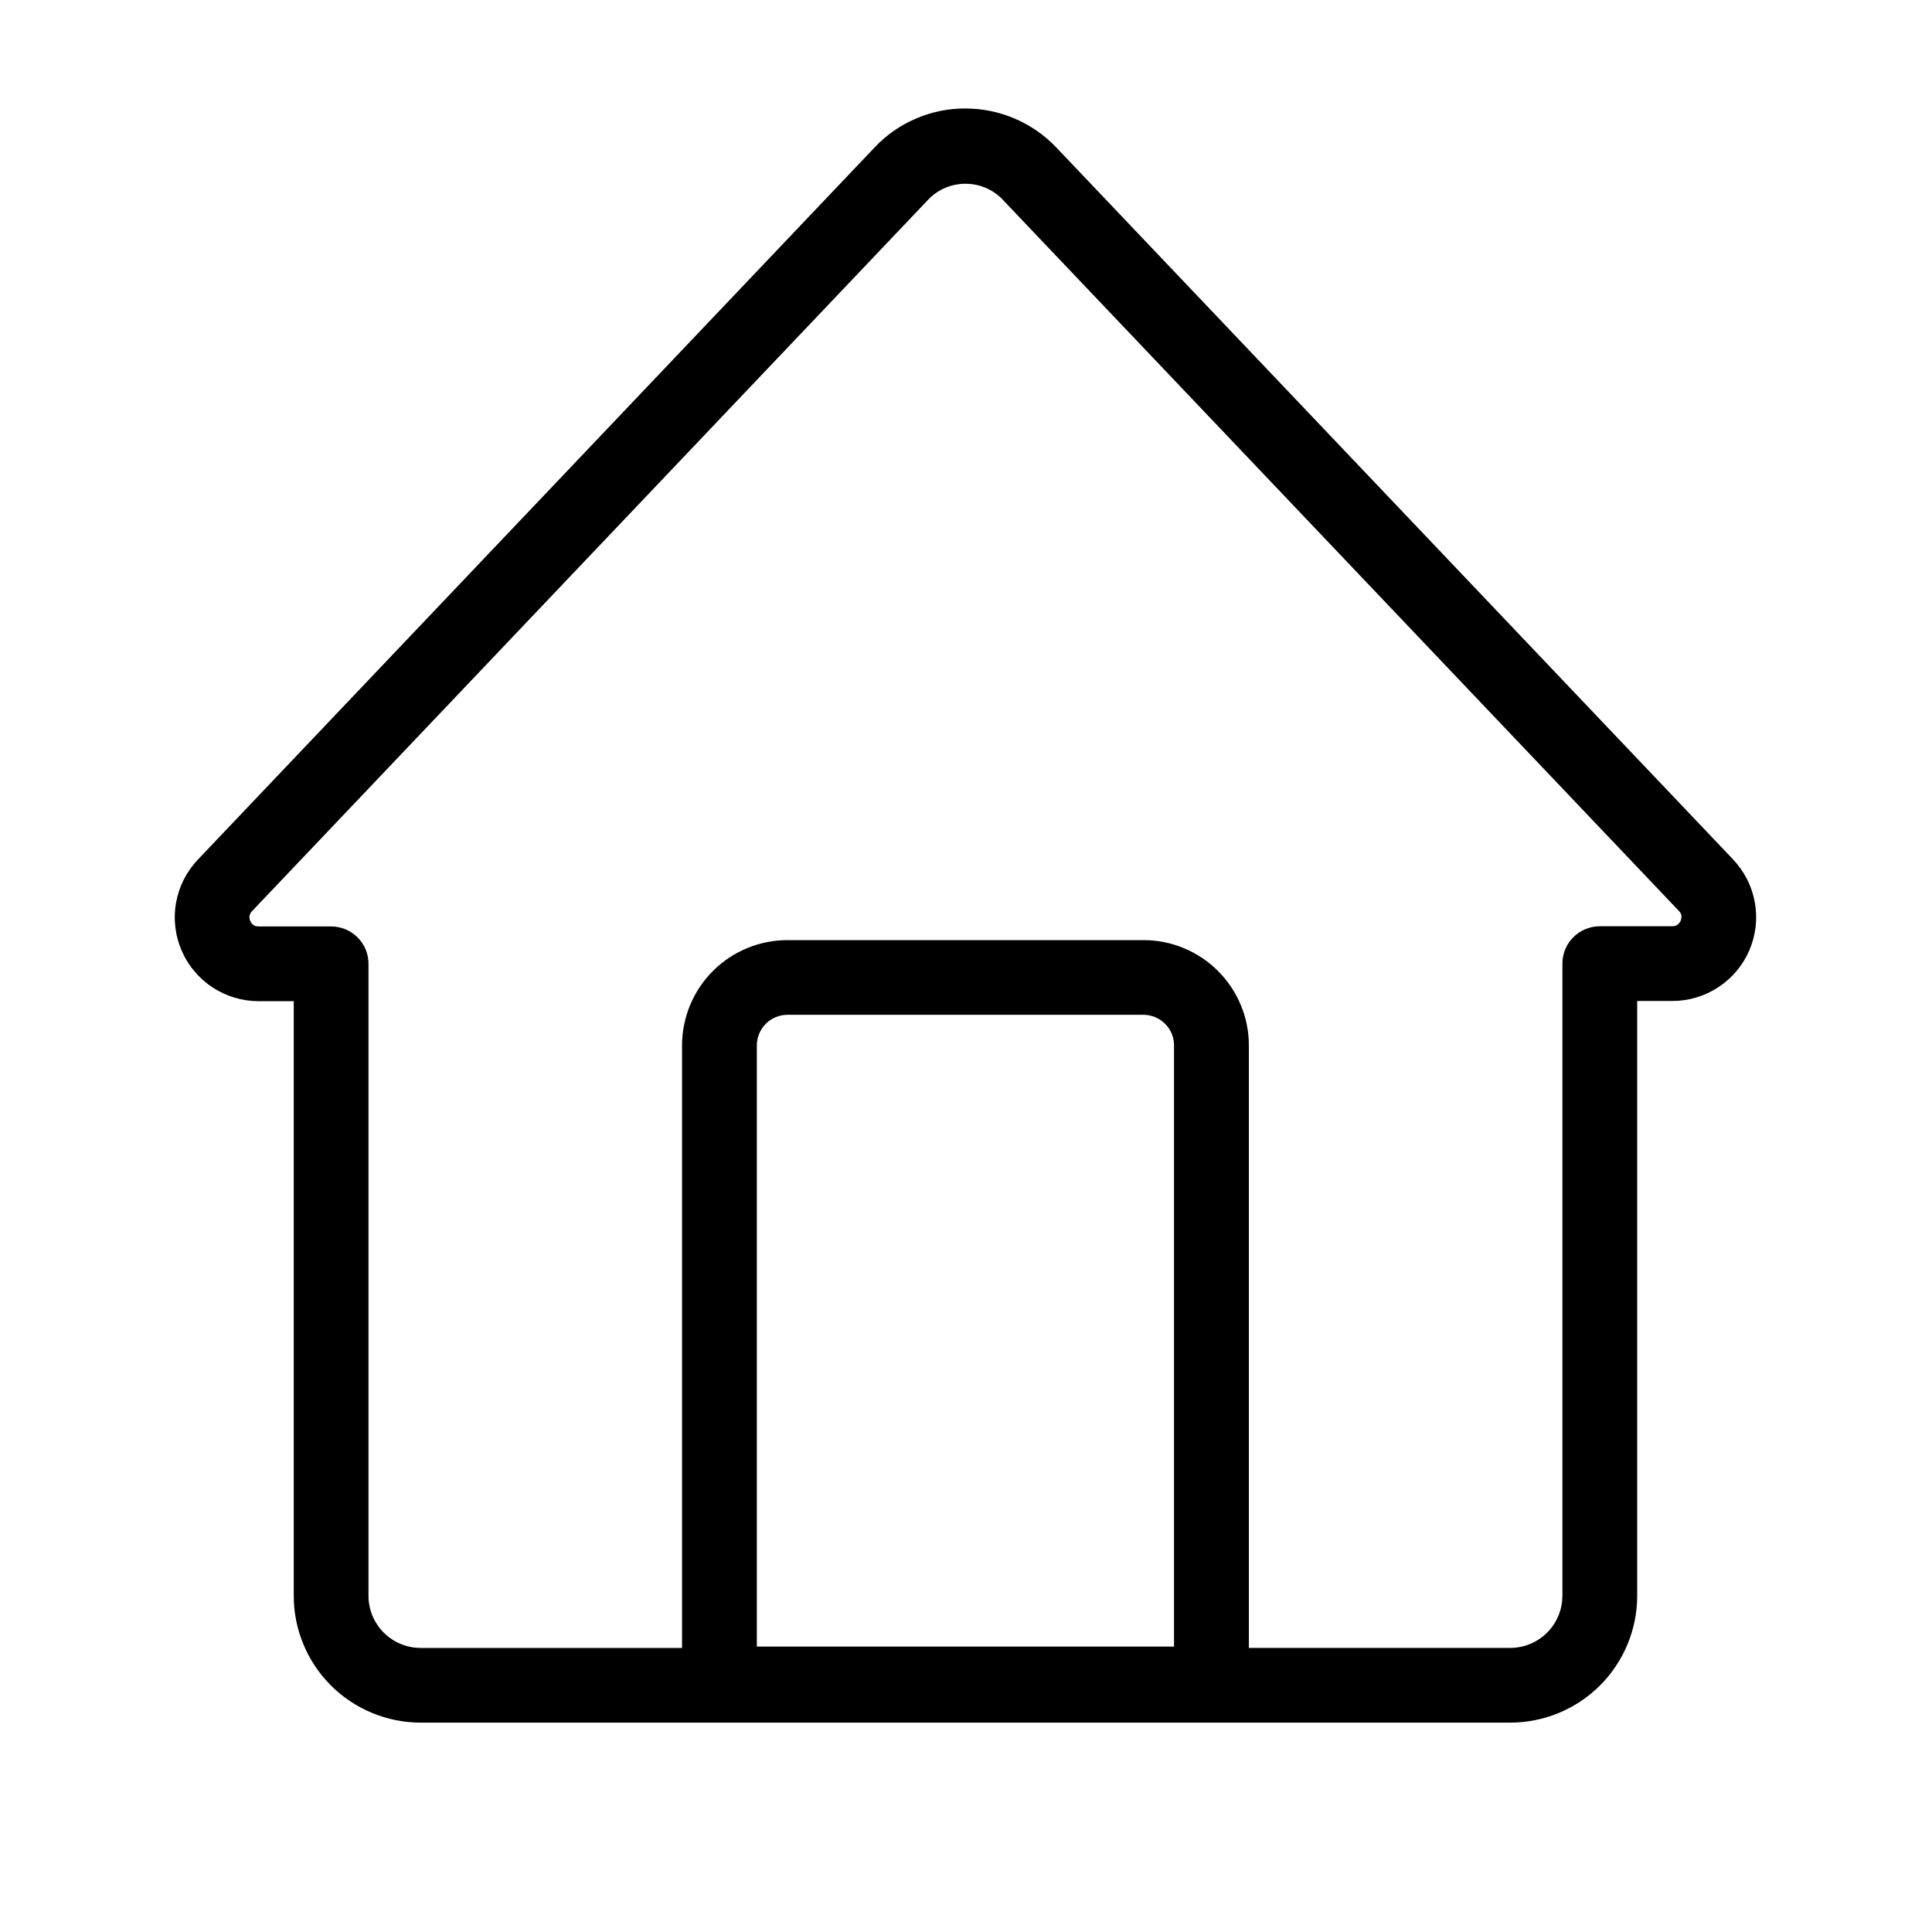 <svg xmlns="http://www.w3.org/2000/svg" xmlns:xlink="http://www.w3.org/1999/xlink" width="200" zoomAndPan="magnify" viewBox="0 0 150 157.92" height="200" preserveAspectRatio="xMidYMid meet" version="1.0"><defs><clipPath id="82f4d43c4e"><path d="M 10 8.898 L 140 8.898 L 140 140.832 L 10 140.832 Z M 10 8.898 " clip-rule="nonzero"/></clipPath></defs><g clip-path="url(#82f4d43c4e)"><path fill="#000000" d="M 137.703 70.25 L 82.383 12.055 C 81.414 11.039 80.285 10.254 78.996 9.699 C 77.707 9.148 76.359 8.871 74.953 8.867 C 73.551 8.863 72.199 9.137 70.91 9.691 C 69.617 10.242 68.492 11.031 67.527 12.055 C 49.09 31.457 30.652 50.863 12.211 70.266 C 11.75 70.754 11.367 71.297 11.062 71.895 C 10.762 72.492 10.551 73.121 10.434 73.777 C 10.312 74.438 10.293 75.102 10.371 75.766 C 10.445 76.434 10.617 77.074 10.883 77.688 C 11.145 78.305 11.492 78.871 11.926 79.383 C 12.355 79.898 12.852 80.34 13.41 80.707 C 13.973 81.074 14.574 81.355 15.215 81.547 C 15.859 81.742 16.516 81.836 17.188 81.836 L 20.051 81.836 L 20.051 130.453 C 20.051 131.133 20.117 131.805 20.25 132.473 C 20.387 133.137 20.582 133.785 20.844 134.41 C 21.105 135.039 21.422 135.637 21.801 136.199 C 22.18 136.766 22.609 137.289 23.09 137.77 C 23.57 138.25 24.094 138.68 24.66 139.055 C 25.227 139.434 25.824 139.754 26.449 140.012 C 27.078 140.273 27.727 140.469 28.395 140.605 C 29.062 140.738 29.734 140.805 30.414 140.805 L 119.5 140.805 C 120.18 140.805 120.852 140.738 121.52 140.602 C 122.188 140.469 122.832 140.273 123.461 140.012 C 124.09 139.75 124.688 139.434 125.254 139.055 C 125.816 138.676 126.34 138.25 126.82 137.77 C 127.305 137.289 127.734 136.766 128.109 136.199 C 128.488 135.637 128.809 135.039 129.07 134.41 C 129.328 133.785 129.527 133.137 129.66 132.473 C 129.793 131.805 129.863 131.133 129.863 130.453 L 129.863 81.82 L 132.727 81.82 C 133.395 81.82 134.051 81.727 134.695 81.531 C 135.34 81.34 135.941 81.062 136.5 80.691 C 137.059 80.324 137.555 79.883 137.988 79.367 C 138.418 78.855 138.766 78.289 139.031 77.676 C 139.293 77.059 139.465 76.418 139.543 75.75 C 139.617 75.086 139.598 74.422 139.48 73.762 C 139.359 73.105 139.152 72.477 138.848 71.879 C 138.543 71.277 138.16 70.738 137.699 70.25 Z M 57.902 134.59 L 57.902 85.457 C 57.902 85.125 57.965 84.805 58.094 84.496 C 58.223 84.188 58.402 83.918 58.637 83.684 C 58.871 83.445 59.145 83.266 59.453 83.141 C 59.762 83.012 60.082 82.949 60.414 82.949 L 89.496 82.949 C 89.828 82.949 90.148 83.012 90.457 83.141 C 90.766 83.266 91.035 83.449 91.27 83.684 C 91.508 83.918 91.688 84.188 91.816 84.496 C 91.941 84.805 92.008 85.125 92.004 85.457 L 92.004 134.59 Z M 132.727 75.711 L 126.809 75.711 C 126.402 75.711 126.012 75.789 125.637 75.945 C 125.262 76.098 124.93 76.32 124.645 76.605 C 124.355 76.891 124.137 77.223 123.98 77.598 C 123.824 77.973 123.75 78.359 123.75 78.766 L 123.75 130.453 C 123.746 130.73 123.719 131.004 123.664 131.277 C 123.609 131.551 123.527 131.816 123.422 132.074 C 123.312 132.332 123.184 132.574 123.027 132.809 C 122.871 133.039 122.695 133.254 122.5 133.449 C 122.301 133.648 122.086 133.824 121.855 133.977 C 121.625 134.133 121.379 134.262 121.121 134.371 C 120.863 134.477 120.602 134.559 120.328 134.613 C 120.055 134.668 119.777 134.699 119.496 134.699 L 98.121 134.699 L 98.121 85.457 C 98.121 84.891 98.066 84.332 97.957 83.777 C 97.848 83.223 97.684 82.684 97.465 82.16 C 97.25 81.637 96.984 81.141 96.668 80.672 C 96.355 80.199 95.996 79.766 95.598 79.367 C 95.195 78.965 94.762 78.609 94.289 78.293 C 93.82 77.98 93.32 77.715 92.801 77.5 C 92.277 77.281 91.738 77.117 91.18 77.008 C 90.625 76.898 90.066 76.844 89.5 76.844 L 60.414 76.844 C 59.848 76.844 59.285 76.898 58.73 77.008 C 58.176 77.117 57.637 77.281 57.113 77.5 C 56.59 77.715 56.094 77.98 55.621 78.293 C 55.152 78.609 54.715 78.965 54.316 79.367 C 53.914 79.766 53.559 80.199 53.242 80.672 C 52.93 81.141 52.664 81.637 52.445 82.16 C 52.23 82.684 52.066 83.223 51.957 83.777 C 51.844 84.332 51.789 84.891 51.789 85.457 L 51.789 134.703 L 30.41 134.703 C 30.133 134.699 29.855 134.672 29.582 134.617 C 29.309 134.562 29.043 134.48 28.785 134.375 C 28.531 134.266 28.285 134.137 28.055 133.98 C 27.82 133.824 27.605 133.648 27.41 133.453 C 27.211 133.258 27.035 133.043 26.883 132.809 C 26.727 132.578 26.594 132.336 26.488 132.078 C 26.383 131.82 26.301 131.555 26.246 131.281 C 26.191 131.008 26.16 130.734 26.16 130.453 L 26.16 78.781 C 26.16 78.375 26.082 77.988 25.93 77.613 C 25.773 77.238 25.551 76.906 25.266 76.621 C 24.977 76.336 24.648 76.113 24.273 75.957 C 23.898 75.805 23.508 75.727 23.102 75.727 L 17.18 75.727 C 16.855 75.727 16.625 75.574 16.5 75.277 C 16.371 74.977 16.418 74.711 16.645 74.473 C 35.09 55.07 53.531 35.664 71.965 16.262 C 72.16 16.062 72.371 15.887 72.605 15.734 C 72.836 15.578 73.078 15.449 73.336 15.34 C 73.594 15.234 73.855 15.152 74.129 15.102 C 74.402 15.047 74.676 15.02 74.957 15.02 C 75.234 15.02 75.508 15.047 75.781 15.102 C 76.055 15.152 76.32 15.234 76.574 15.34 C 76.832 15.449 77.074 15.578 77.309 15.734 C 77.539 15.887 77.75 16.062 77.945 16.262 L 133.27 74.457 C 133.449 74.629 133.516 74.84 133.465 75.086 C 133.438 75.27 133.352 75.418 133.215 75.535 C 133.074 75.656 132.91 75.715 132.727 75.711 Z M 132.727 75.711 " fill-opacity="1" fill-rule="nonzero"/></g></svg>